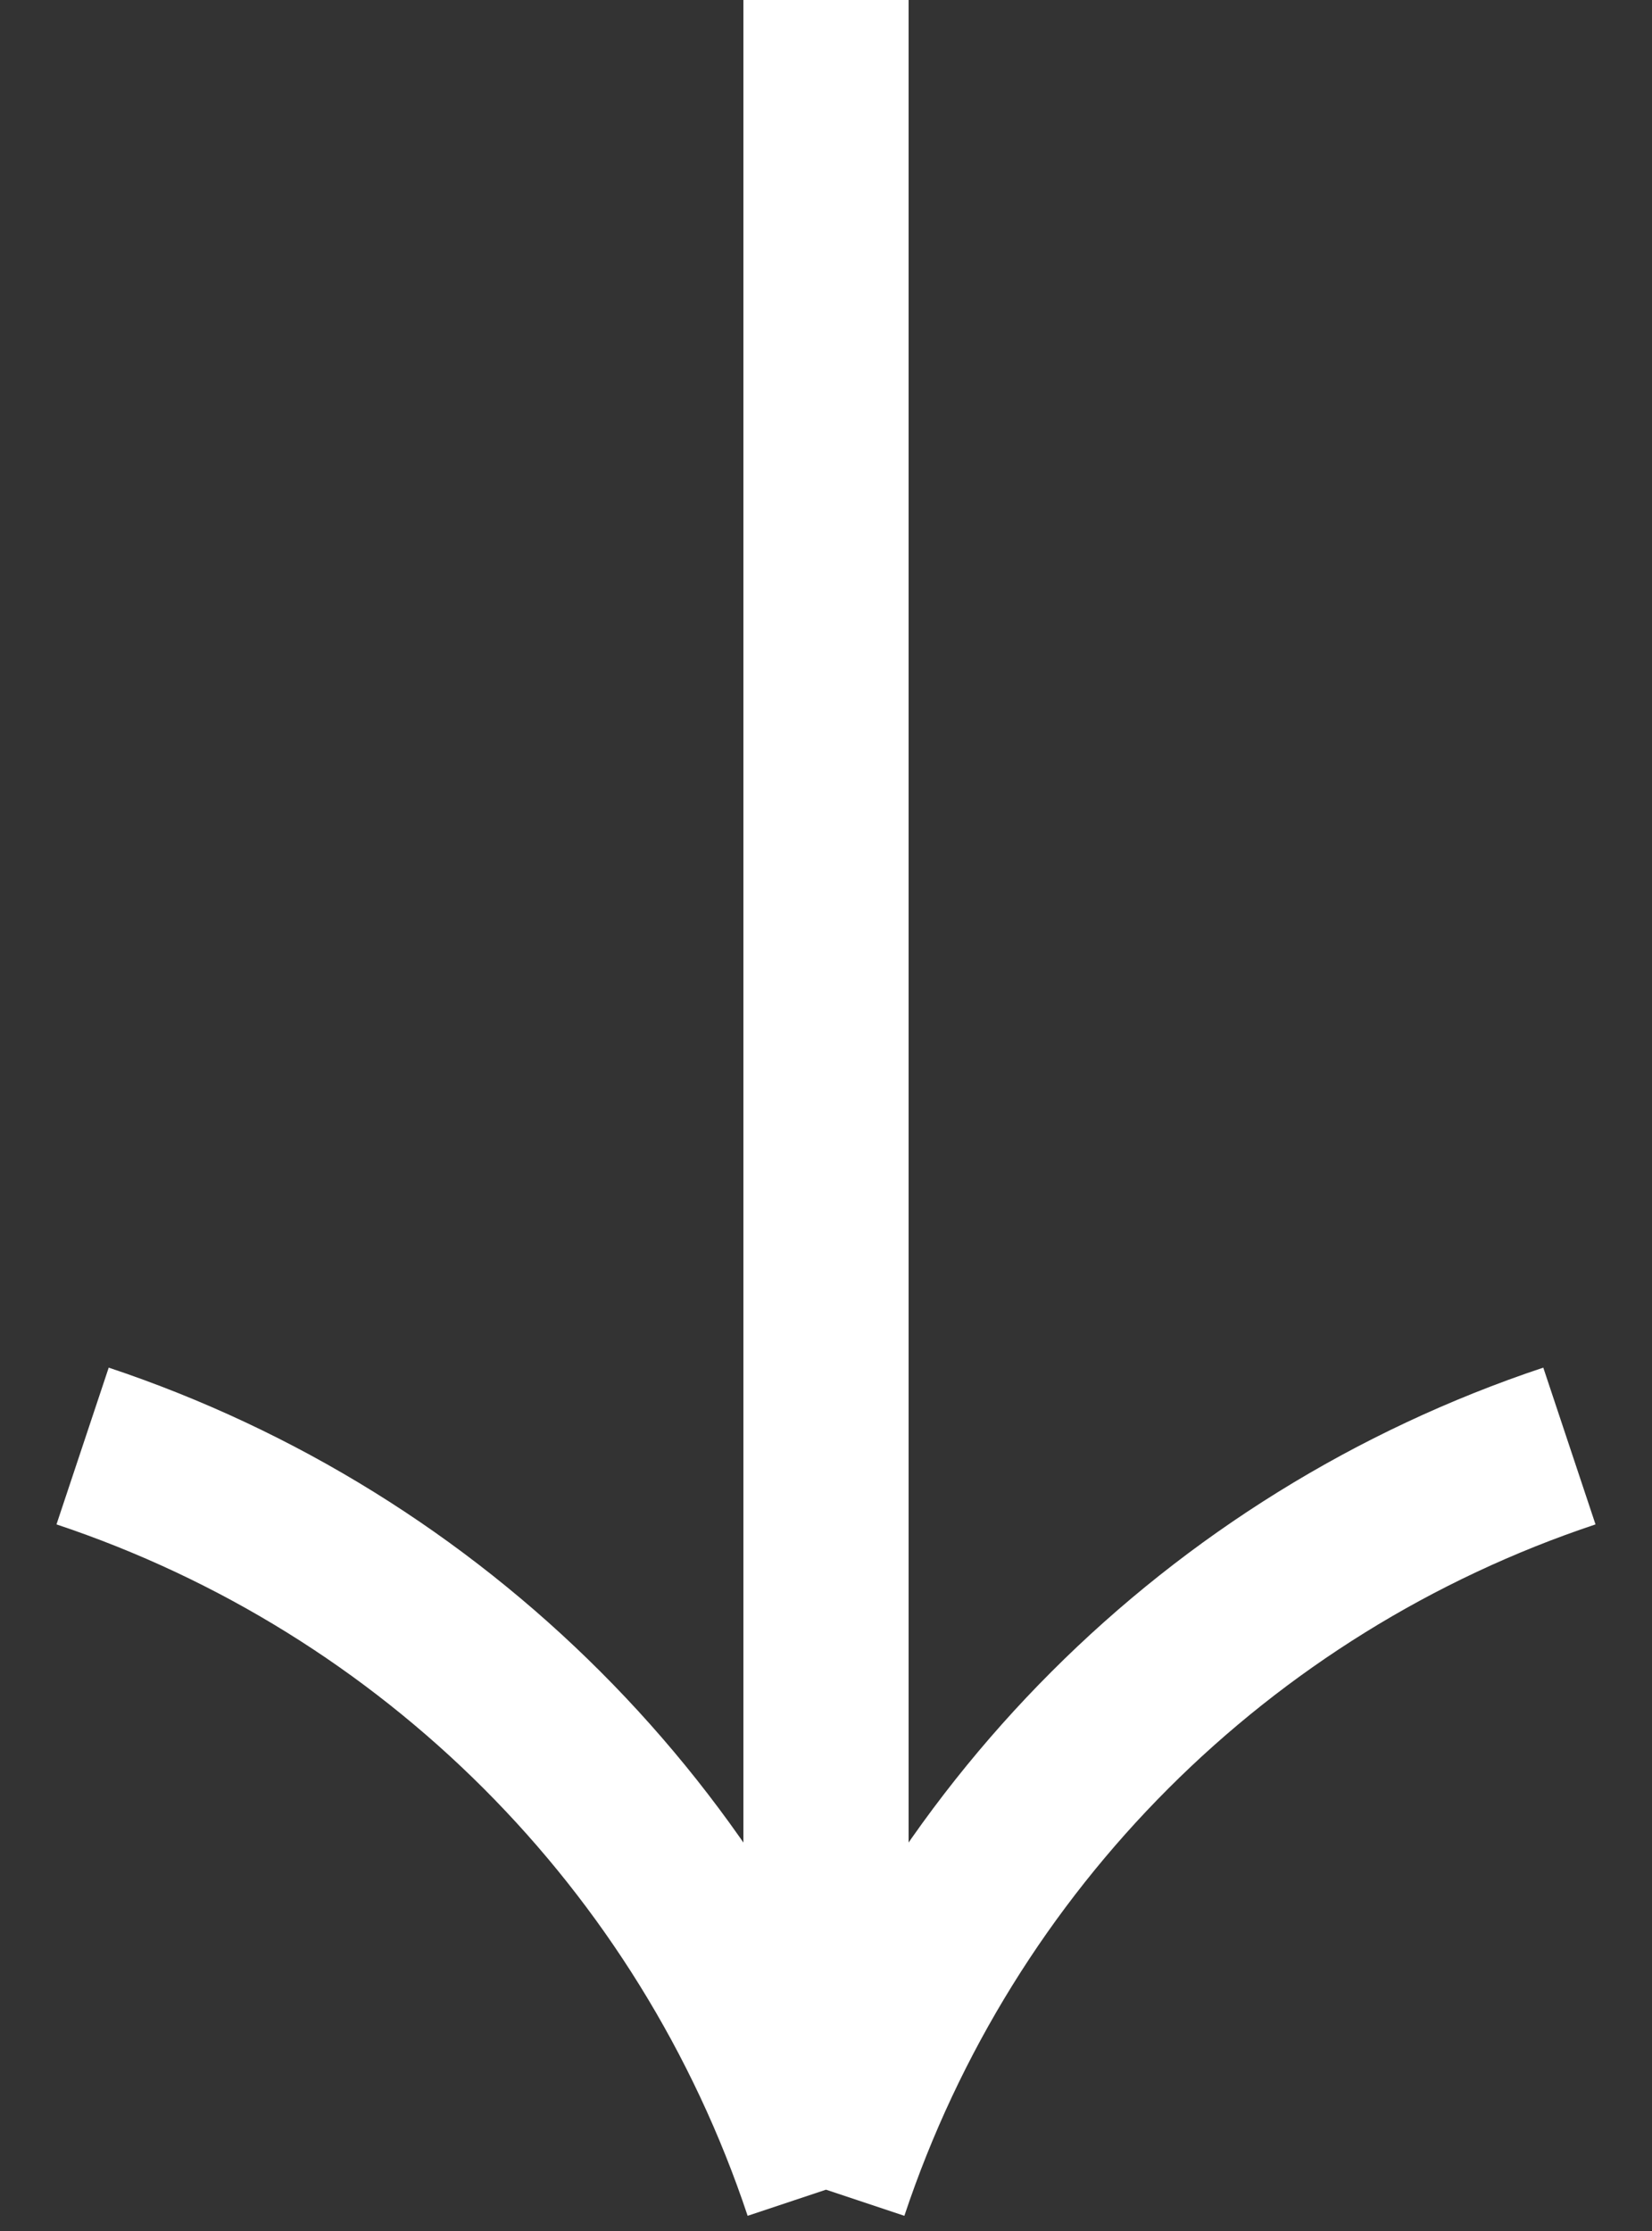 <svg width="20" height="27" viewBox="0 0 20 27" fill="none" xmlns="http://www.w3.org/2000/svg">
<rect x="0" y="0" width="20" height="27" fill="#333333" stroke="none"/>
<path d="M10 -3.93402e-07L10 17.5L10 26.5M10 26.5V26.5C11.416 22.251 14.751 18.916 19 17.5V17.5M10 26.5V26.5C8.584 22.251 5.249 18.916 1 17.5V17.5" stroke="white" stroke-width="2"/>
</svg>
